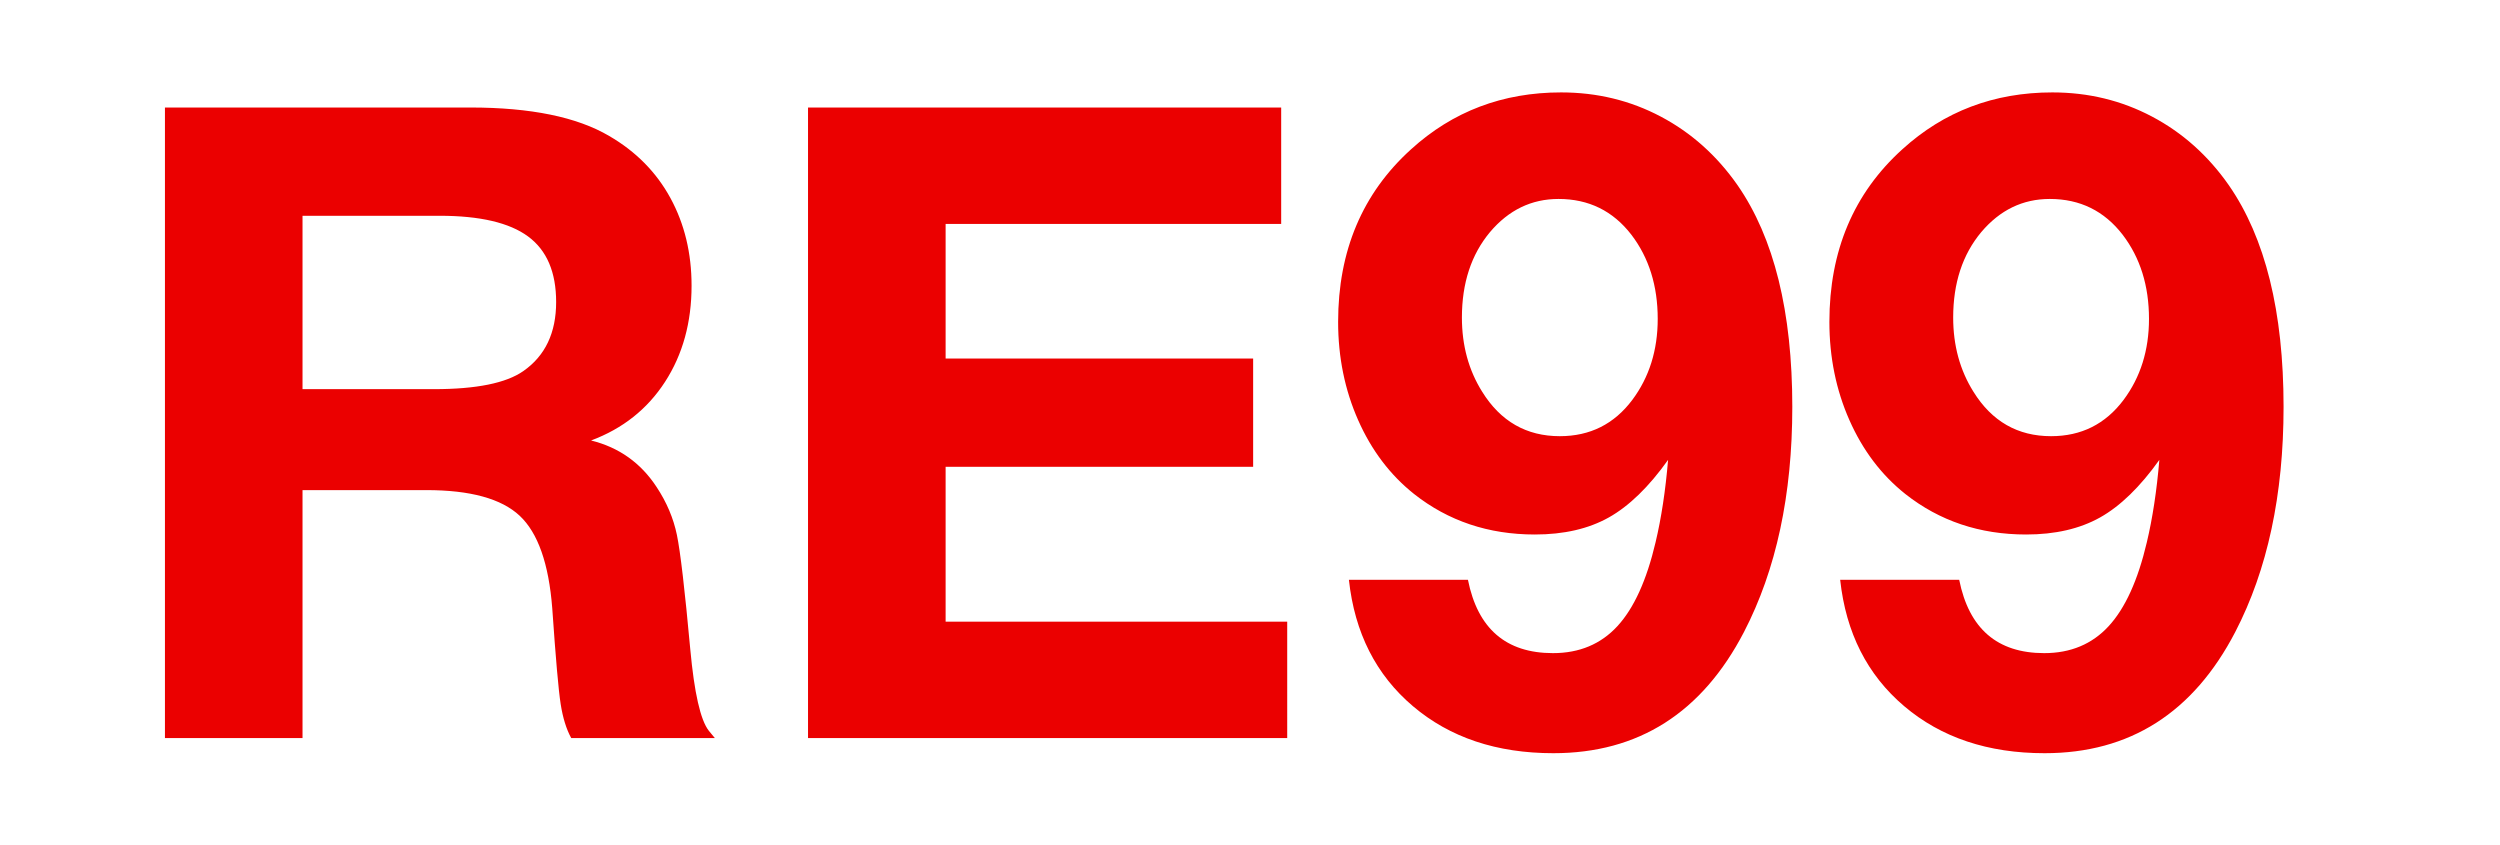 <svg xmlns="http://www.w3.org/2000/svg" xml:space="preserve" version="1.0" viewBox="0 0 210 71"><path fill="#FFFFFF" d="M0 0H210V71H0z" class="sbb-vm-color-white"/><path fill="#EB0000" d="M13.855 9.031h25.651c5.072 0 8.961.797 11.666 2.391 2.247 1.304 3.961 3.043 5.146 5.217 1.183 2.174 1.774 4.625 1.774 7.354 0 3.092-.742 5.785-2.228 8.08-1.485 2.295-3.557 3.937-6.214 4.927 2.343.58 4.179 1.884 5.507 3.913.846 1.28 1.413 2.621 1.703 4.021.29 1.401.664 4.602 1.123 9.602.338 3.672.857 5.954 1.558 6.848L60.049 62H47.984c-.411-.748-.707-1.702-.888-2.862-.182-1.159-.417-3.84-.707-8.043-.29-3.743-1.201-6.334-2.735-7.771-1.534-1.437-4.148-2.155-7.844-2.155H25.412V62H13.855V9.031zM25.412 18.125v14.564h11.051c3.551 0 6.051-.507 7.5-1.521 1.835-1.28 2.753-3.212 2.753-5.797 0-2.512-.785-4.348-2.354-5.507-1.57-1.159-4.046-1.739-7.428-1.739H25.412zM107.619 9.031v9.782H79.432v11.304h25.832v9.094H79.432v13.007h28.694V62H67.874V9.031H107.619zM113.308 48.704h9.999c.821 4.106 3.2 6.159 7.138 6.159 2.222 0 4.027-.755 5.417-2.265 1.389-1.51 2.457-3.858 3.206-7.047.482-2.029.833-4.335 1.051-6.92-1.619 2.271-3.279 3.883-4.981 4.837-1.703.954-3.774 1.431-6.214 1.431-3.89 0-7.271-1.135-10.145-3.405-2.005-1.595-3.568-3.659-4.692-6.196-1.123-2.536-1.685-5.29-1.685-8.261 0-5.965 2.041-10.797 6.123-14.492 3.502-3.188 7.705-4.782 12.608-4.782 3.019 0 5.809.676 8.369 2.029 2.56 1.353 4.71 3.273 6.449 5.761 3.067 4.42 4.602 10.628 4.602 18.622 0 7.392-1.354 13.695-4.059 18.913-3.526 6.787-8.864 10.181-16.014 10.181-4.759 0-8.689-1.316-11.793-3.949S113.79 53.148 113.308 48.704zM130.915 16.712c-2.271 0-4.19.93-5.761 2.79-1.57 1.884-2.354 4.275-2.354 7.174 0 2.343.567 4.42 1.703 6.231 1.545 2.488 3.719 3.732 6.521 3.732 2.536 0 4.564-1.015 6.086-3.043 1.426-1.908 2.138-4.178 2.138-6.811 0-2.777-.736-5.132-2.21-7.065C135.492 17.714 133.451 16.712 130.915 16.712zM154.574 48.704h9.999c.821 4.106 3.2 6.159 7.138 6.159 2.222 0 4.027-.755 5.417-2.265 1.389-1.51 2.457-3.858 3.206-7.047.482-2.029.833-4.335 1.051-6.92-1.619 2.271-3.279 3.883-4.981 4.837-1.703.954-3.774 1.431-6.214 1.431-3.89 0-7.271-1.135-10.145-3.405-2.005-1.595-3.568-3.659-4.692-6.196-1.123-2.536-1.685-5.29-1.685-8.261 0-5.965 2.041-10.797 6.123-14.492 3.502-3.188 7.705-4.782 12.608-4.782 3.019 0 5.809.676 8.369 2.029 2.56 1.353 4.71 3.273 6.449 5.761 3.067 4.42 4.602 10.628 4.602 18.622 0 7.392-1.354 13.695-4.059 18.913-3.526 6.787-8.864 10.181-16.014 10.181-4.759 0-8.689-1.316-11.793-3.949S155.057 53.148 154.574 48.704zM172.182 16.712c-2.271 0-4.19.93-5.761 2.79-1.57 1.884-2.354 4.275-2.354 7.174 0 2.343.567 4.42 1.703 6.231 1.545 2.488 3.719 3.732 6.521 3.732 2.536 0 4.564-1.015 6.086-3.043 1.426-1.908 2.138-4.178 2.138-6.811 0-2.777-.736-5.132-2.21-7.065C176.759 17.714 174.718 16.712 172.182 16.712z" class="sbb-vm-color-red sbb-vm-color-black"/></svg>